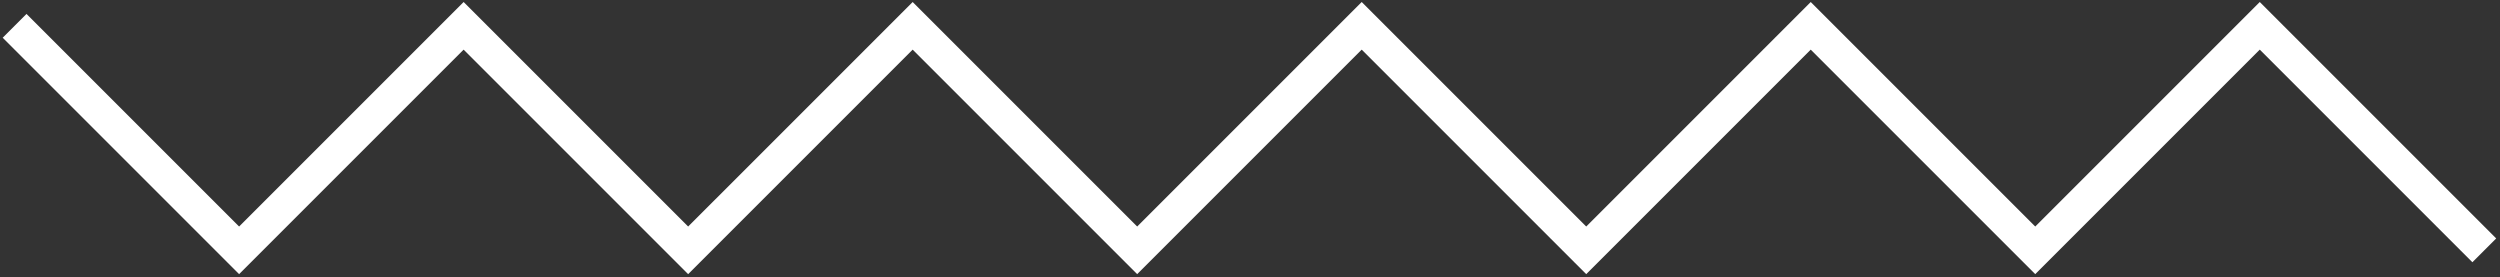 <?xml version="1.0" encoding="utf-8"?>
<!-- Generator: Adobe Illustrator 17.1.0, SVG Export Plug-In . SVG Version: 6.00 Build 0)  -->
<!DOCTYPE svg PUBLIC "-//W3C//DTD SVG 1.1//EN" "http://www.w3.org/Graphics/SVG/1.1/DTD/svg11.dtd">
<svg version="1.1" id="Layer_1" xmlns="http://www.w3.org/2000/svg" xmlns:xlink="http://www.w3.org/1999/xlink" x="0px" y="0px"
	 viewBox="0 0 222.7 24.7" enable-background="new 0 0 222.7 24.7" xml:space="preserve">
<rect x="0" y="0" width="222.7" height="24.7" fill="#333333" stroke="none"/>
<polyline fill="none" stroke="#FFFFFF" stroke-width="3" stroke-miterlimit="10" points="1.3,2.3 21.3,22.3 41.3,2.3 61.3,22.3 
	81.3,2.3 101.3,22.3 121.3,2.3 141.3,22.3 161.3,2.3 181.3,22.3 201.3,2.3 221.3,22.3 "/>
</svg>
